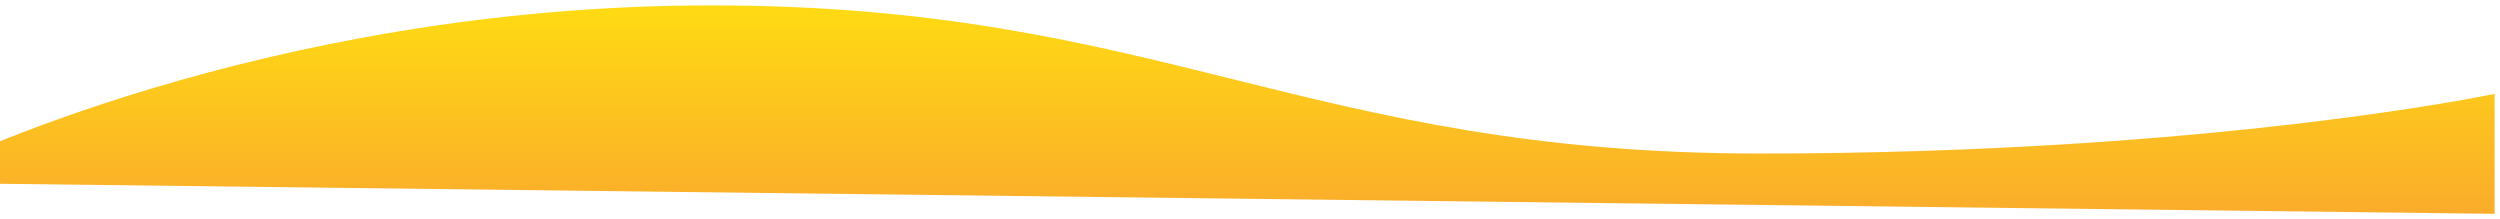 <svg width="100%" preserveAspectRatio="none" height="163" viewBox="0 0 1859 163" fill="none" xmlns="http://www.w3.org/2000/svg">
<g filter="url(#filter0_d)">
<path d="M1855 65.773C1855 65.773 1646.51 110.155 1308.6 110.155C970.688 110.155 863.585 1.67356e-05 528.89 0C194.194 -1.67355e-05 -50 122.944 -50 122.944V132.056L1855 155V65.773Z" fill="url(#paint0_linear)"/>
</g>
<defs>
<filter id="filter0_d" x="-54" y="0" width="1913" height="163" filterUnits="userSpaceOnUse" color-interpolation-filters="sRGB">
<feFlood flood-opacity="0" result="BackgroundImageFix"/>
<feColorMatrix in="SourceAlpha" type="matrix" values="0 0 0 0 0 0 0 0 0 0 0 0 0 0 0 0 0 0 127 0"/>
<feOffset dy="4"/>
<feGaussianBlur stdDeviation="2"/>
<feColorMatrix type="matrix" values="0 0 0 0 0 0 0 0 0 0 0 0 0 0 0 0 0 0 0.08 0"/>
<feBlend mode="normal" in2="BackgroundImageFix" result="effect1_dropShadow"/>
<feBlend mode="normal" in="SourceGraphic" in2="effect1_dropShadow" result="shape"/>
</filter>
<linearGradient id="paint0_linear" x1="902.5" y1="0" x2="902.5" y2="155" gradientUnits="userSpaceOnUse">
<stop stop-color="#FFDB13"/>
<stop offset="1" stop-color="#FAAC2B"/>
</linearGradient>
</defs>
</svg>

